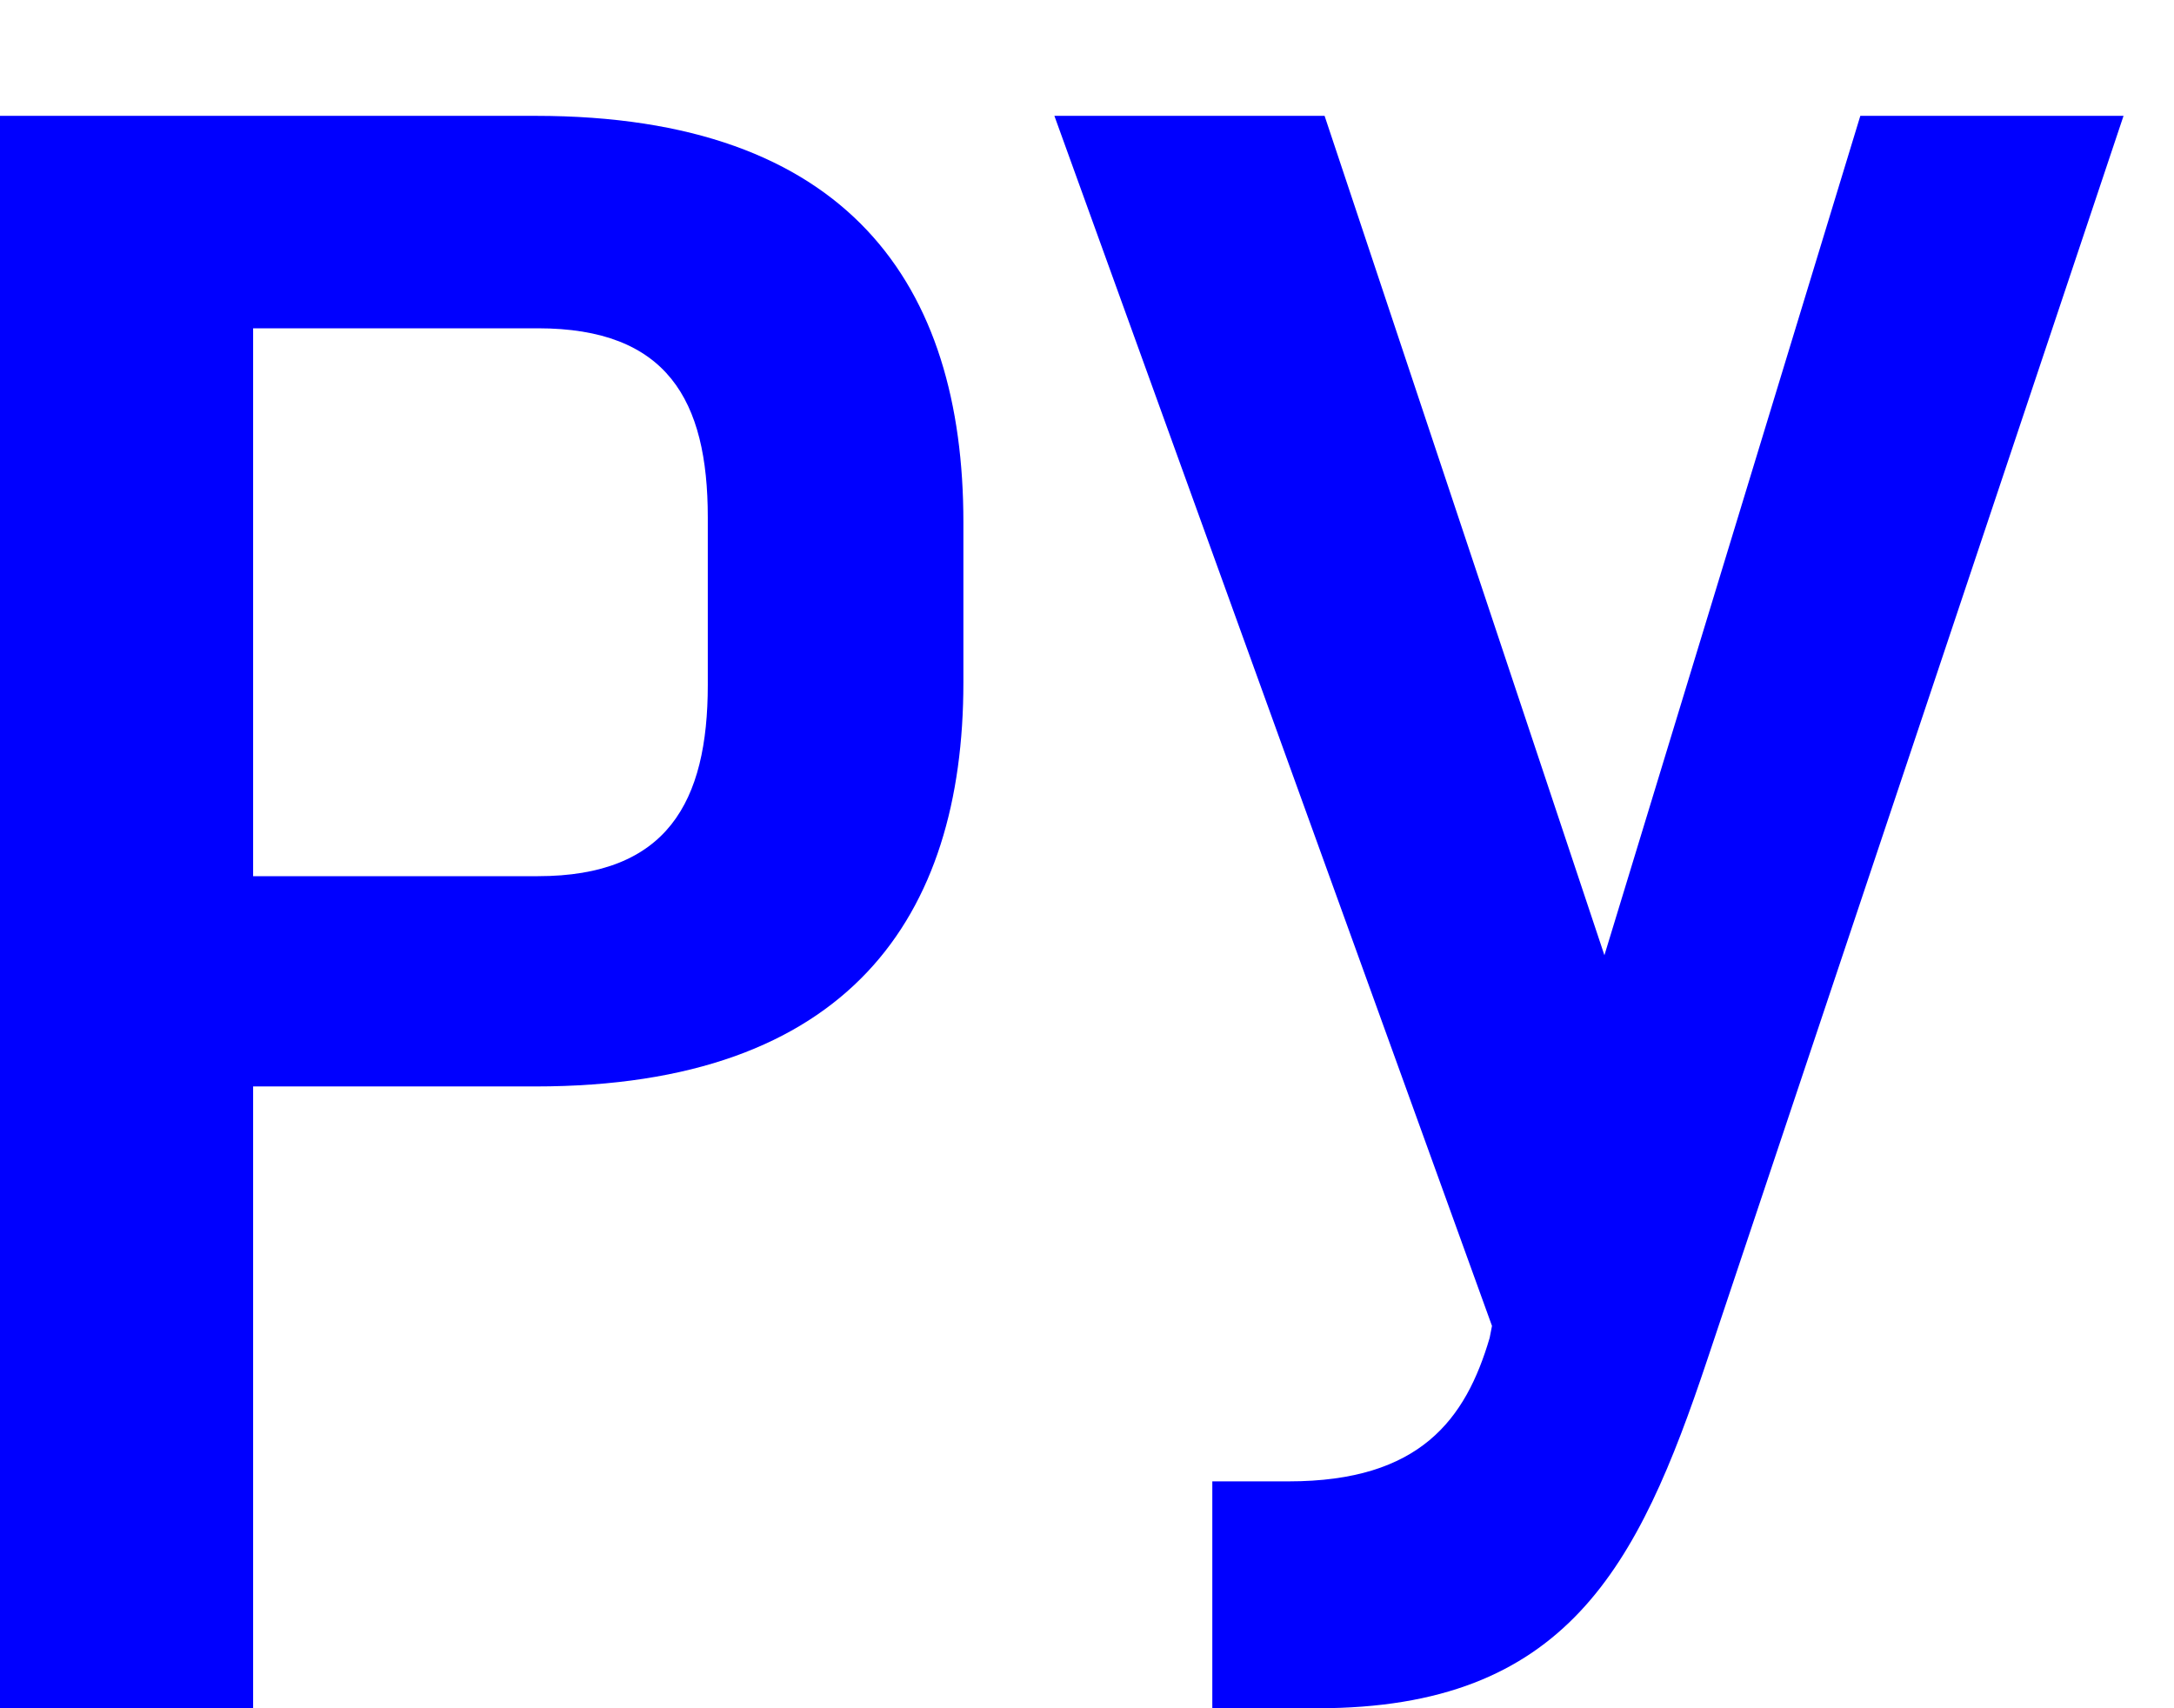 <?xml version="1.0" encoding="utf-8"?>
<!-- Generator: Adobe Illustrator 16.0.0, SVG Export Plug-In . SVG Version: 6.00 Build 0)  -->
<!DOCTYPE svg PUBLIC "-//W3C//DTD SVG 1.1//EN" "http://www.w3.org/Graphics/SVG/1.1/DTD/svg11.dtd">
<svg version="1.1" id="Layer_1" xmlns="http://www.w3.org/2000/svg" xmlns:xlink="http://www.w3.org/1999/xlink" x="0px" y="0px"
	 width="14px" height="11px" viewBox="0 0 14 11" enable-background="new 0 0 14 11" xml:space="preserve">
<g>
	<path fill="#0000FF" d="M7.807,11h0.678c1.602,0,2.063-0.907,2.51-2.246l2.68-8.008H11.98l-1.648,5.405L8.53,0.746H6.79
		l2.818,7.792L9.593,8.615C9.439,9.139,9.146,9.539,8.299,9.539H7.807V11z M1.63,5.643V2.114h1.834c0.832,0,1.094,0.462,1.094,1.217
		V4.41c0,0.755-0.262,1.232-1.094,1.232H1.63z M0,11h1.63V6.996h1.819c2.017,0,2.755-1.092,2.755-2.601V3.362
		c0-1.525-0.738-2.616-2.755-2.616H0V11z"/>
</g>
</svg>
